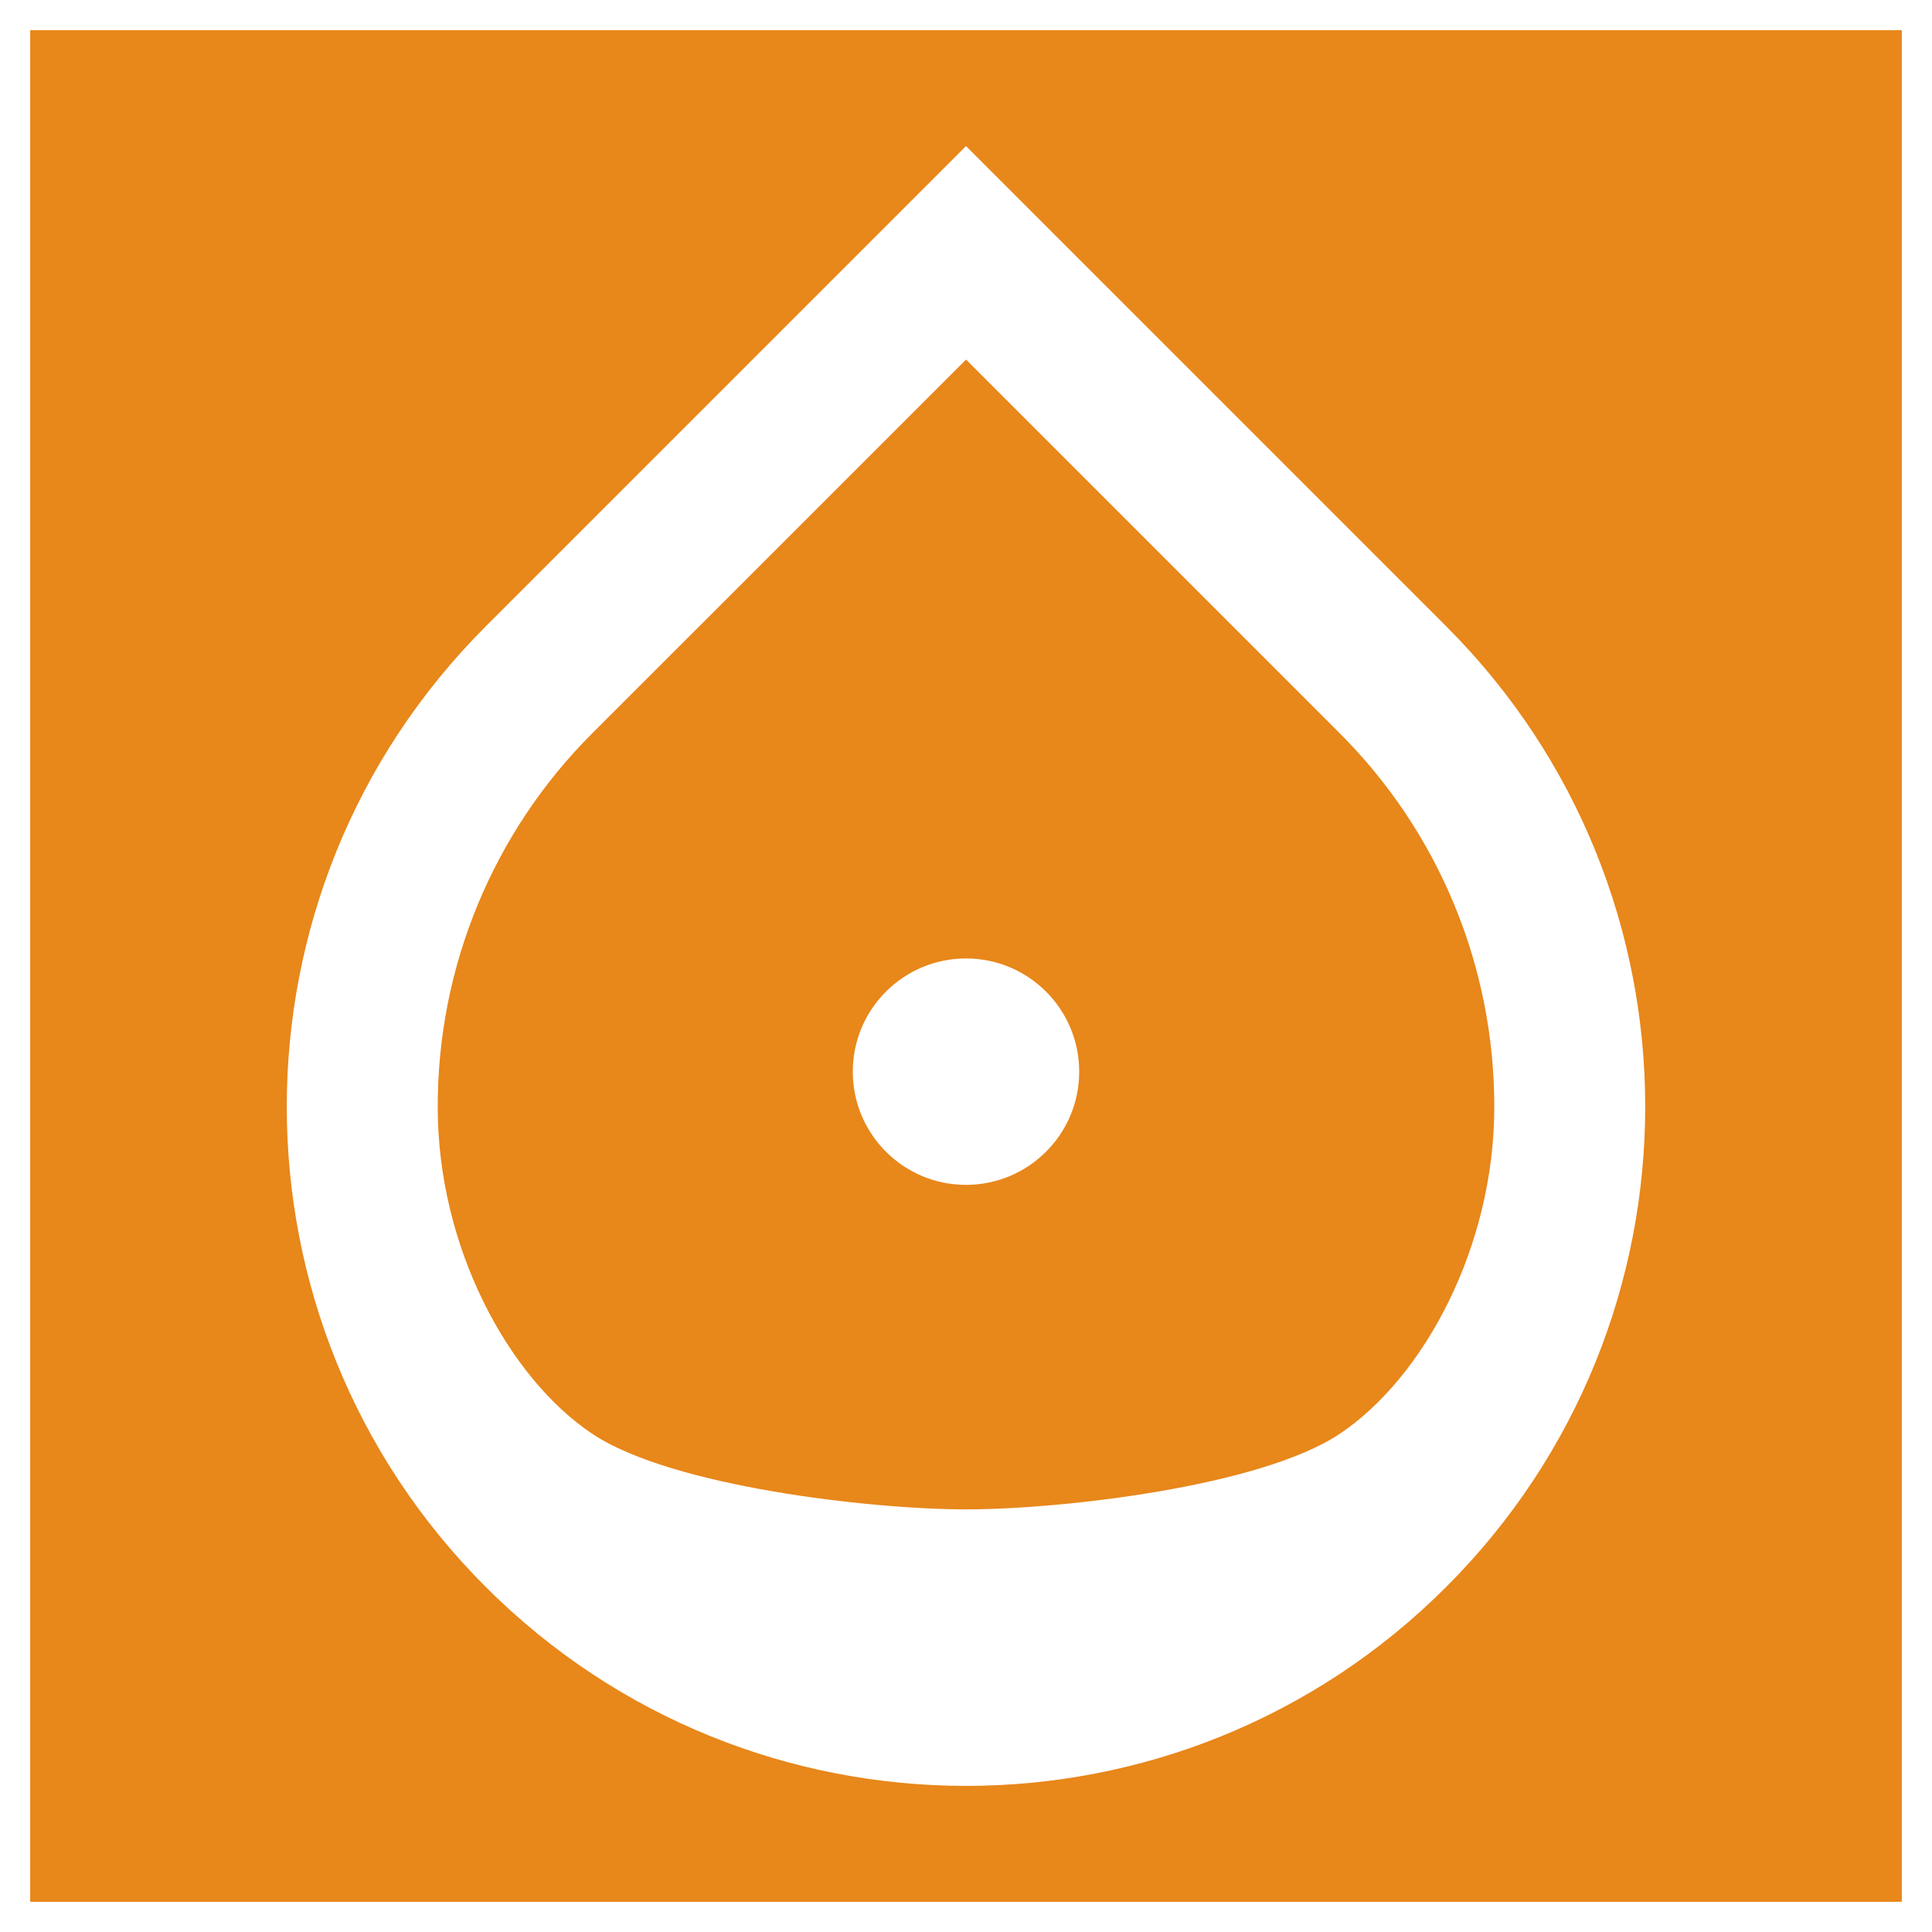 <?xml version="1.0" encoding="utf-8"?>
<!-- Generator: Adobe Illustrator 16.0.3, SVG Export Plug-In . SVG Version: 6.00 Build 0)  -->
<!DOCTYPE svg PUBLIC "-//W3C//DTD SVG 1.1//EN" "http://www.w3.org/Graphics/SVG/1.1/DTD/svg11.dtd">
<svg version="1.1" id="Layer_1" xmlns="http://www.w3.org/2000/svg" xmlns:xlink="http://www.w3.org/1999/xlink" x="0px" y="0px"
	 width="1280px" height="1280px" viewBox="0 0 1280 1280" enable-background="new 0 0 1280 1280" xml:space="preserve">
<g>
	<path fill="#E8871A" d="M20,20v1240h1240V20H20z M958.16,1051.369
		c-175.68,175.777-460.611,175.777-636.363,0c-175.73-175.68-175.73-460.636,0-636.364
		L640.002,96.798l318.207,318.207C1133.938,590.733,1133.938,875.689,958.16,1051.369z"/>
	<path fill="#E8871A" d="M640.002,238.2v0.049L392.498,485.706
		c-65.721,65.574-102.611,154.635-102.488,247.505
		c-0.123,92.869,46.764,179.646,102.488,216.795c52.439,34.957,184.482,50,247.505,50
		c63.022,0,195.068-15.039,247.505-50c55.722-37.15,102.586-123.926,102.488-216.795
		c0.098-92.87-36.768-181.931-102.488-247.505L640.002,238.2z M640,785c-41.421,0-75-33.579-75-75
		s33.579-75,75-75s75,33.579,75,75S681.421,785,640,785z"/>
</g>
</svg>
